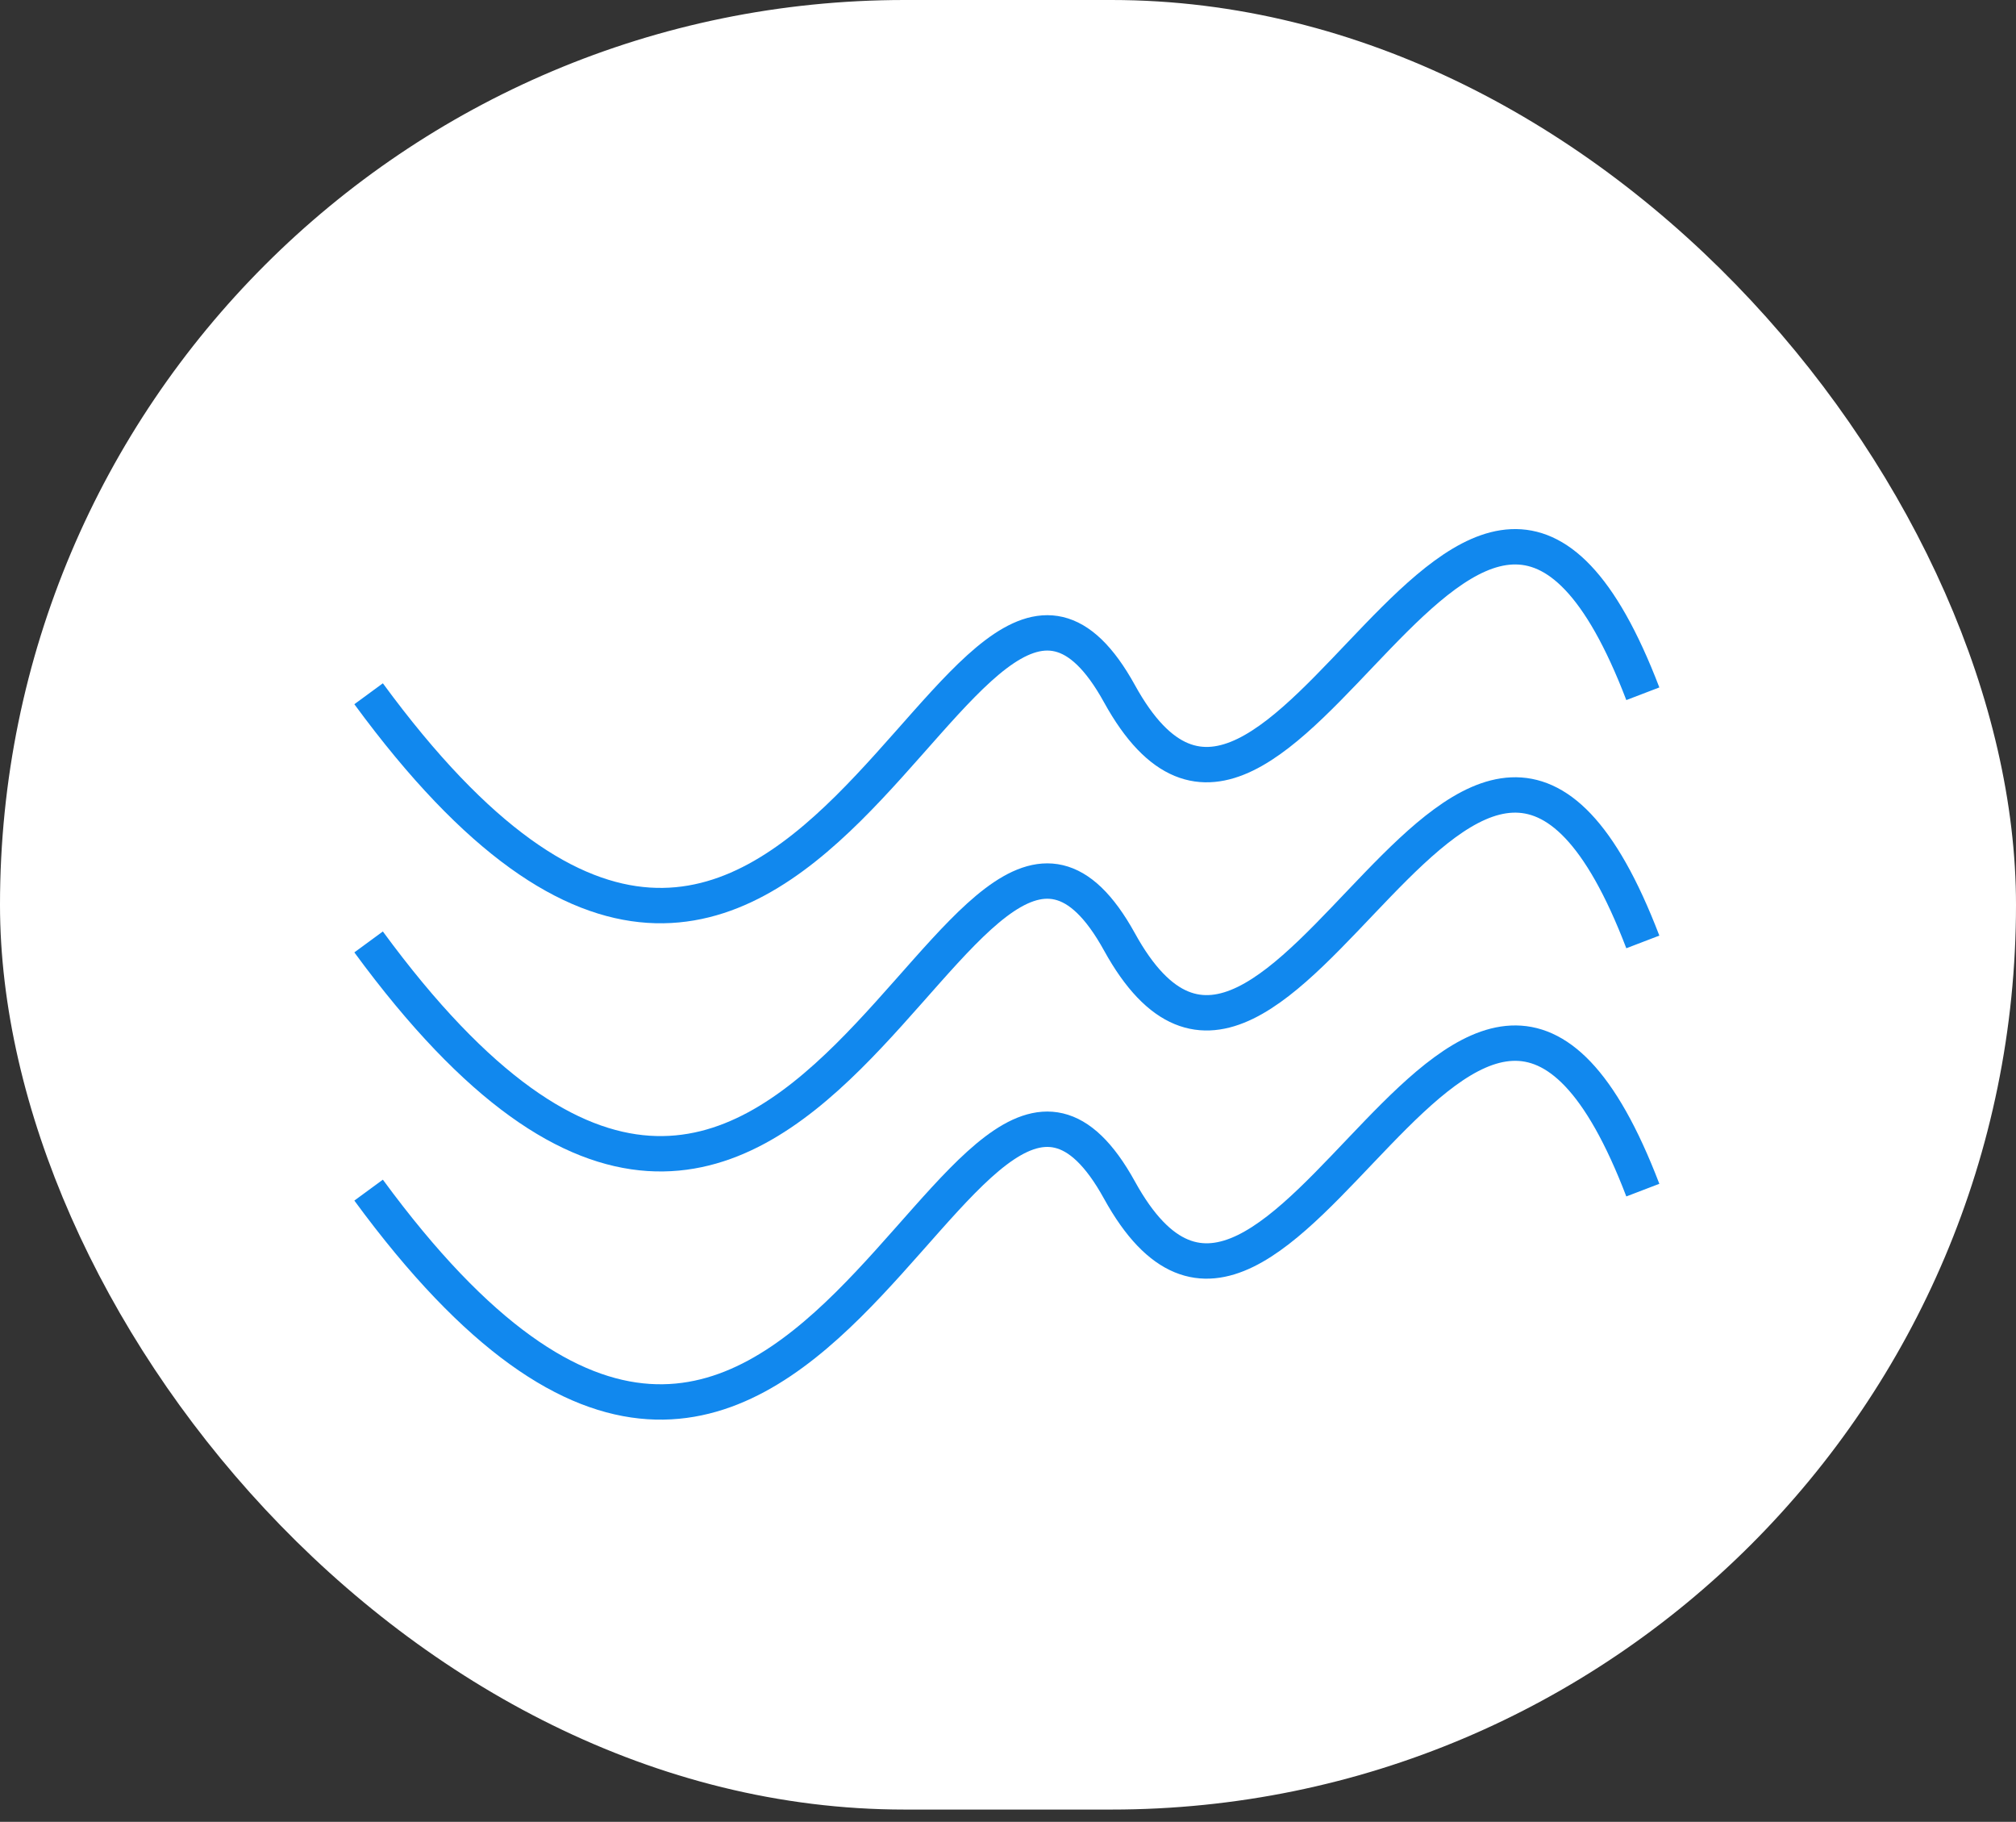 <svg width="114" height="103" viewBox="0 0 114 103" fill="none" xmlns="http://www.w3.org/2000/svg">
<rect x="0" y="0" width="114" height="103" fill="#333333" stroke="none"/>
<rect width="114" height="102.307" rx="51.153" fill="white"/>
<path d="M20.844 39.223C45.677 73.08 54.169 22.663 63.305 39.223C72.44 55.784 83.248 14.014 92.898 39.223" stroke="#1188EE" stroke-width="2"/>
<path d="M20.844 53.254C45.677 87.111 54.169 36.694 63.305 53.254C72.44 69.815 83.248 28.046 92.898 53.254" stroke="#1188EE" stroke-width="2"/>
<path d="M20.844 67.286C45.677 101.142 54.169 50.725 63.305 67.286C72.44 83.846 83.248 42.077 92.898 67.286" stroke="#1188EE" stroke-width="2"/>
</svg>
